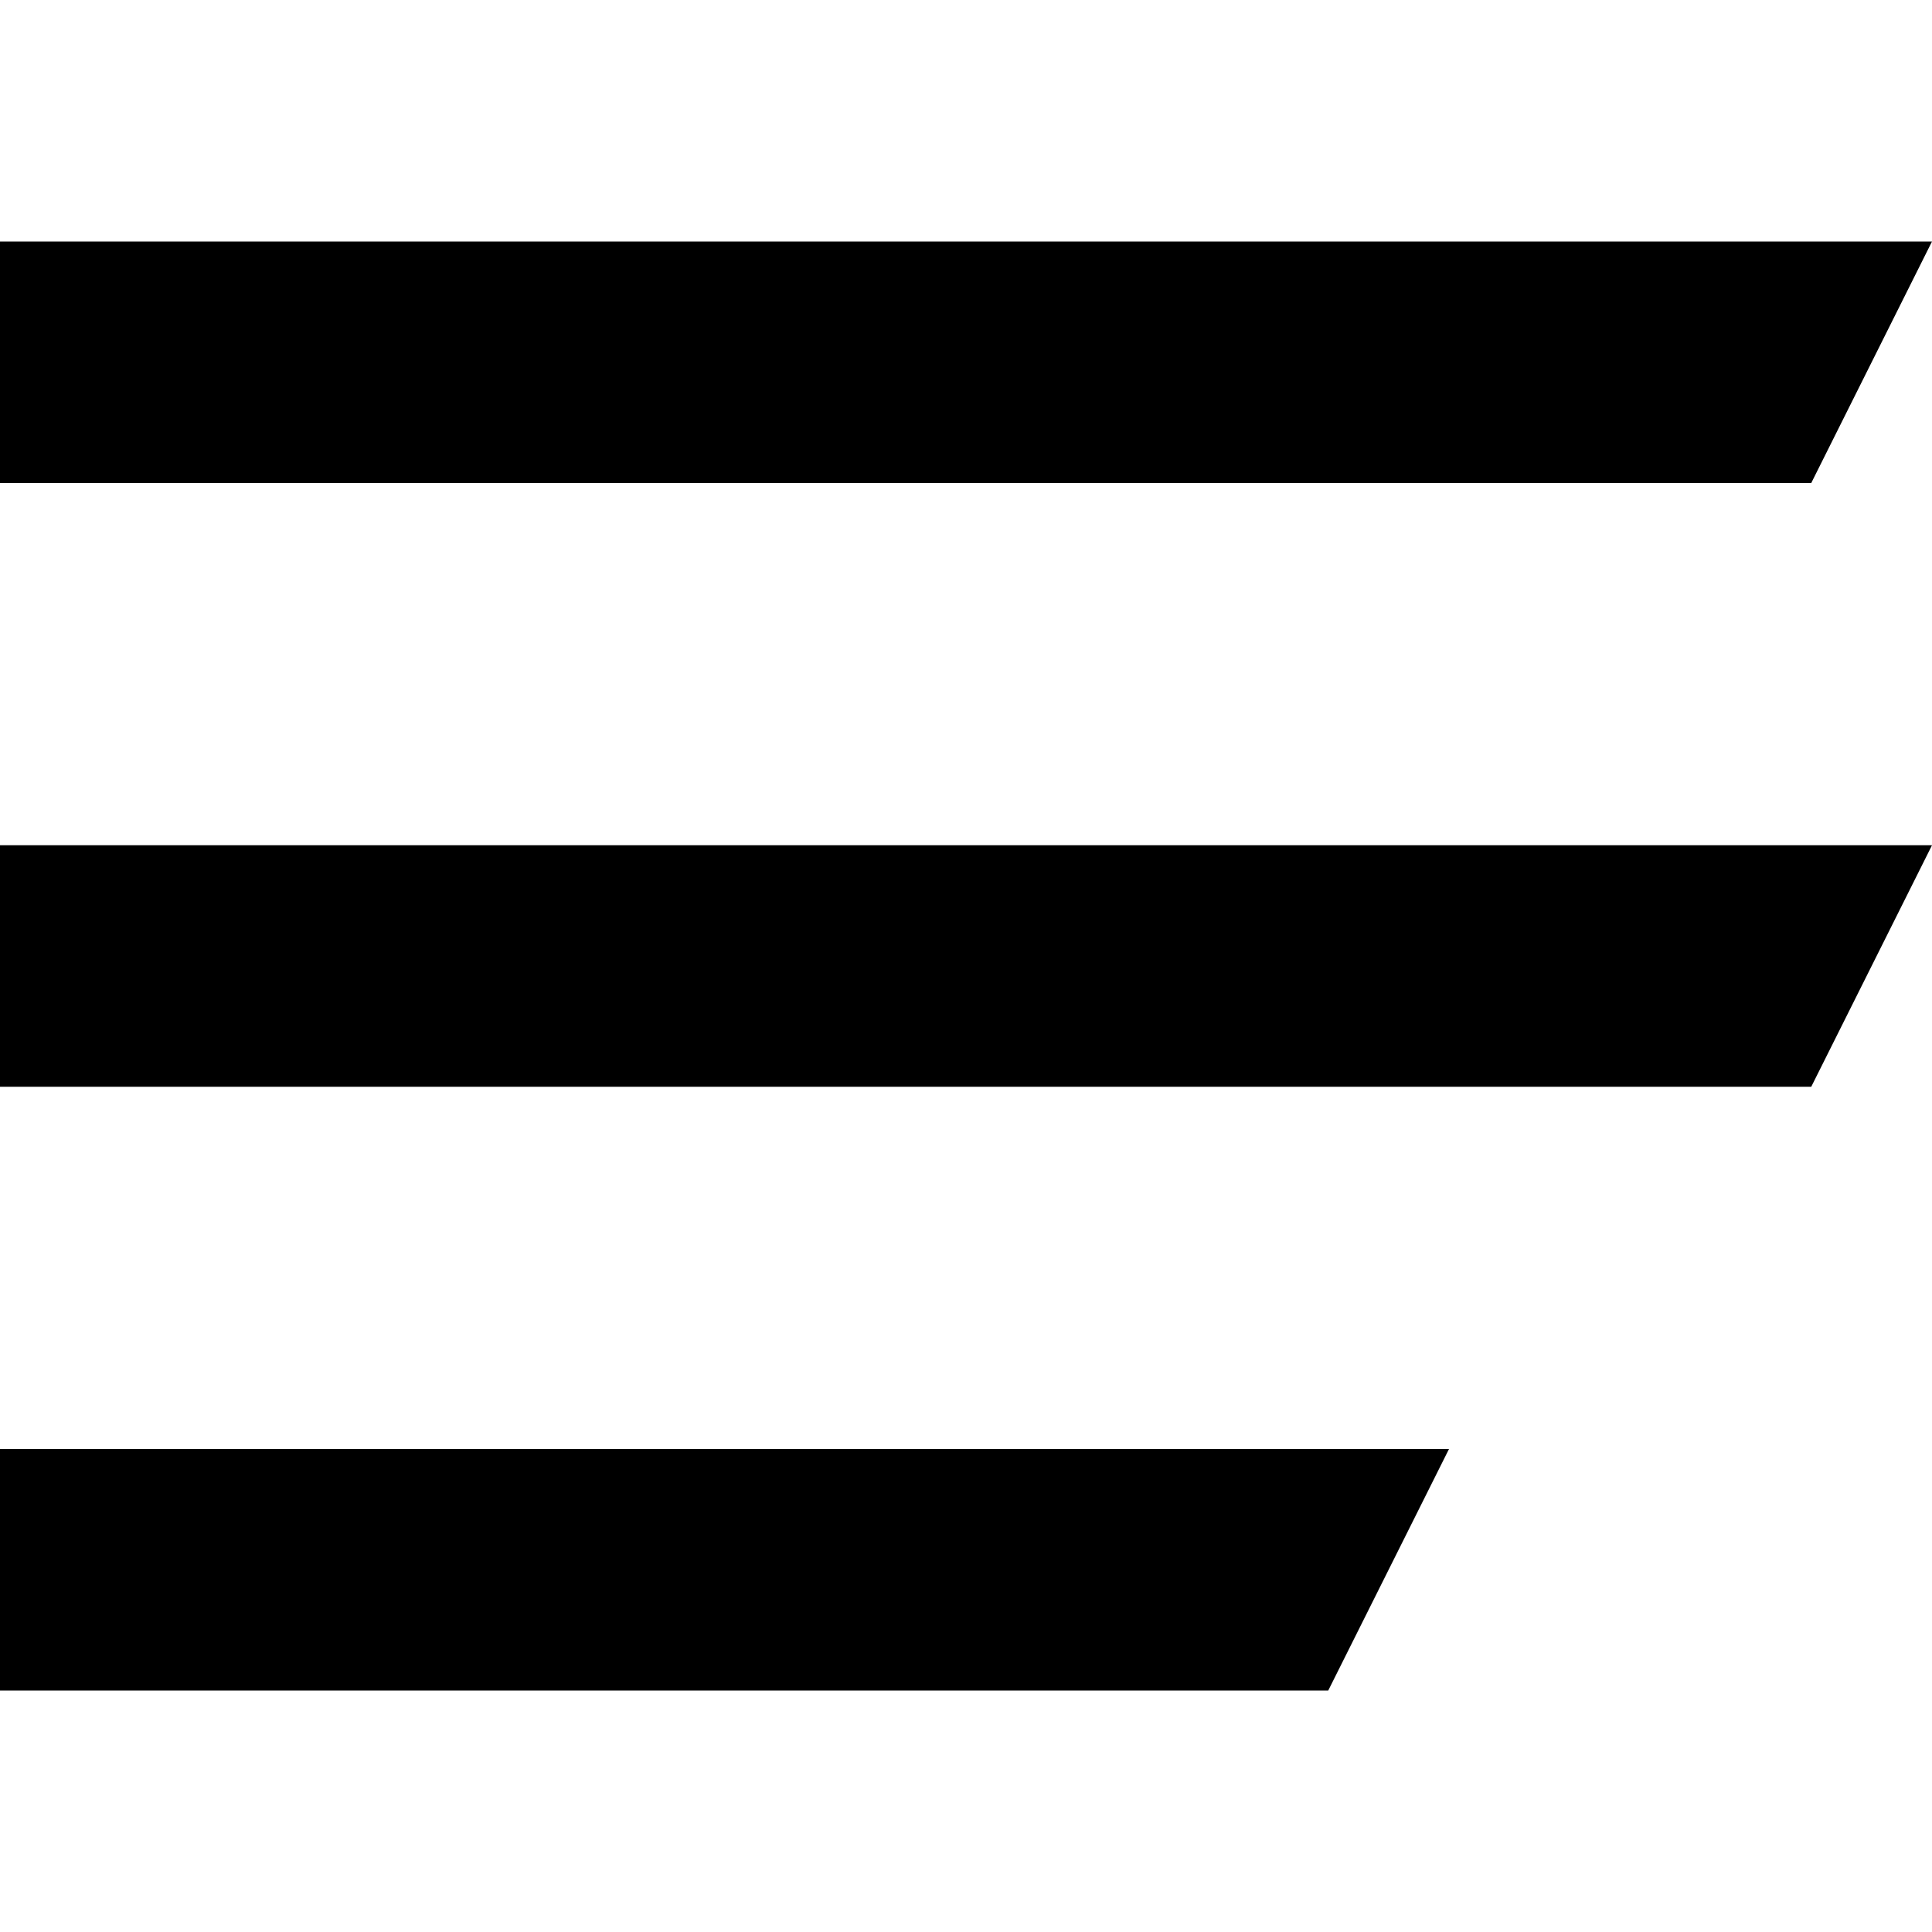 <?xml version="1.0" encoding="UTF-8"?>
<svg width="16px" height="16px" viewBox="0 0 16 16" version="1.1" xmlns="http://www.w3.org/2000/svg" xmlns:xlink="http://www.w3.org/1999/xlink">
    <!-- Generator: Sketch 41.2 (35397) - http://www.bohemiancoding.com/sketch -->
    <title>[icon]/menu/dark</title>
    <desc>Created with Sketch.</desc>
    <defs></defs>
    <g id="Symbols" stroke="none" stroke-width="1" fill="none" fill-rule="evenodd">
        <g id="[icon]/menu/dark" fill="currentColor">
            <path d="M0,2 L16,2 L15,4 L0,4 L0,2 Z M0,7 L16,7 L15,9 L0,9 L0,7 Z M0,12 L12,12 L11,14 L0,14 L0,12 Z" id="Combined-Shape"></path>
        </g>
    </g>
</svg>
